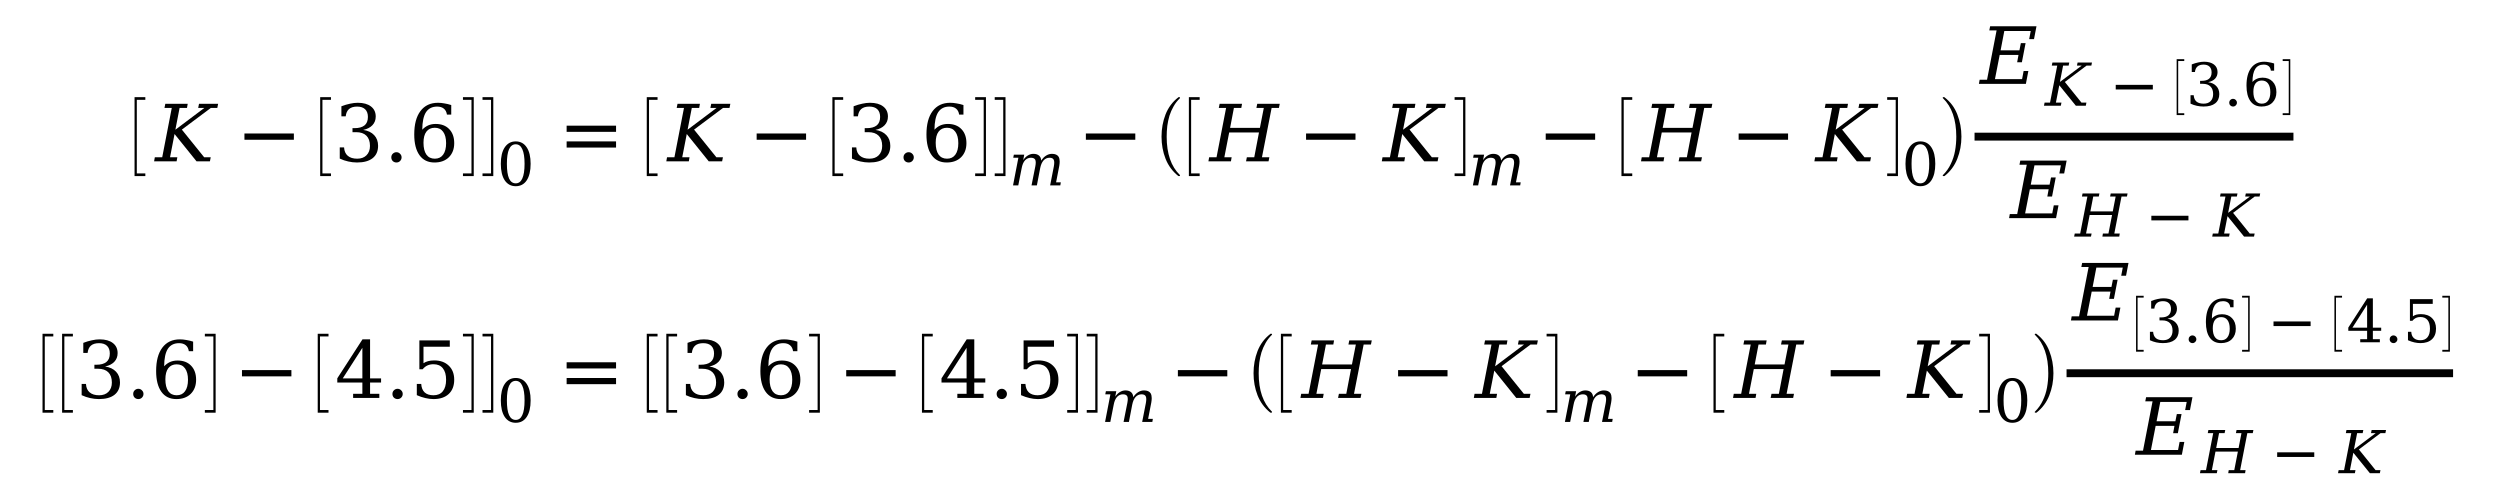 <svg xmlns="http://www.w3.org/2000/svg" xmlns:xlink="http://www.w3.org/1999/xlink" width="380.095pt" height="75.942pt" viewBox="0 0 380.095 75.942" version="1.1">
<defs>
<g>
<symbol overflow="visible" id="glyph0-0">
<path style="stroke:none;" d="M 1.062 0 L 1.062 -6.25 L 5.328 -6.25 L 5.328 0 Z M 5.188 -0.156 L 5.188 -6.094 L 1.203 -6.094 L 1.203 -0.156 Z M 5.188 -0.156 "/>
</symbol>
<symbol overflow="visible" id="glyph0-1">
<path style="stroke:none;" d="M 1.719 11.594 L 1.719 -0.406 L 3.359 -0.406 L 3.359 0 L 2.062 0 L 2.062 11.188 L 3.359 11.188 L 3.359 11.594 Z M 1.719 11.594 "/>
</symbol>
<symbol overflow="visible" id="glyph1-0">
<path style="stroke:none;" d="M 0.594 2.125 L 0.594 -8.469 L 6.594 -8.469 L 6.594 2.125 Z M 1.266 1.453 L 5.938 1.453 L 5.938 -7.781 L 1.266 -7.781 Z M 1.266 1.453 "/>
</symbol>
<symbol overflow="visible" id="glyph1-1">
<path style="stroke:none;" d="M -0.188 0 L -0.078 -0.625 L 1.047 -0.625 L 2.5 -8.125 L 1.391 -8.125 L 1.516 -8.75 L 4.922 -8.75 L 4.812 -8.125 L 3.688 -8.125 L 3.047 -4.812 L 7.453 -8.125 L 6.516 -8.125 L 6.641 -8.75 L 9.547 -8.75 L 9.422 -8.125 L 8.438 -8.125 L 4.031 -4.828 L 7.422 -0.625 L 8.422 -0.625 L 8.297 0 L 6.266 0 L 2.922 -4.156 L 2.234 -0.625 L 3.344 -0.625 L 3.234 0 Z M -0.188 0 "/>
</symbol>
<symbol overflow="visible" id="glyph1-2">
<path style="stroke:none;" d="M -0.188 0 L -0.078 -0.625 L 1.047 -0.625 L 2.5 -8.125 L 1.391 -8.125 L 1.516 -8.75 L 4.922 -8.75 L 4.812 -8.125 L 3.688 -8.125 L 3.109 -5.094 L 7.641 -5.094 L 8.234 -8.125 L 7.109 -8.125 L 7.234 -8.75 L 10.656 -8.75 L 10.531 -8.125 L 9.422 -8.125 L 7.953 -0.625 L 9.078 -0.625 L 8.953 0 L 5.531 0 L 5.656 -0.625 L 6.781 -0.625 L 7.5 -4.391 L 2.969 -4.391 L 2.234 -0.625 L 3.344 -0.625 L 3.234 0 Z M -0.188 0 "/>
</symbol>
<symbol overflow="visible" id="glyph1-3">
<path style="stroke:none;" d="M -0.188 0 L -0.078 -0.625 L 1.047 -0.625 L 2.5 -8.125 L 1.391 -8.125 L 1.516 -8.75 L 8.562 -8.75 L 8.188 -6.797 L 7.453 -6.797 L 7.688 -8.031 L 3.672 -8.031 L 3.109 -5.094 L 5.969 -5.094 L 6.188 -6.188 L 6.906 -6.188 L 6.344 -3.281 L 5.625 -3.281 L 5.828 -4.391 L 2.969 -4.391 L 2.25 -0.719 L 6.375 -0.719 L 6.609 -1.953 L 7.328 -1.953 L 6.953 0 Z M -0.188 0 "/>
</symbol>
<symbol overflow="visible" id="glyph2-0">
<path style="stroke:none;" d="M 0.594 2.125 L 0.594 -8.469 L 6.594 -8.469 L 6.594 2.125 Z M 1.266 1.453 L 5.938 1.453 L 5.938 -7.781 L 1.266 -7.781 Z M 1.266 1.453 "/>
</symbol>
<symbol overflow="visible" id="glyph2-1">
<path style="stroke:none;" d="M 1.266 -4.234 L 8.781 -4.234 L 8.781 -3.281 L 1.266 -3.281 Z M 1.266 -4.234 "/>
</symbol>
<symbol overflow="visible" id="glyph2-2">
<path style="stroke:none;" d="M 1.172 -8.375 C 1.629 -8.551 2.066 -8.68 2.484 -8.766 C 2.898 -8.859 3.289 -8.906 3.656 -8.906 C 4.52 -8.906 5.191 -8.719 5.672 -8.344 C 6.148 -7.977 6.391 -7.469 6.391 -6.812 C 6.391 -6.289 6.223 -5.852 5.891 -5.5 C 5.555 -5.145 5.086 -4.906 4.484 -4.781 C 5.203 -4.676 5.758 -4.41 6.156 -3.984 C 6.551 -3.566 6.75 -3.023 6.75 -2.359 C 6.75 -1.547 6.473 -0.922 5.922 -0.484 C 5.367 -0.047 4.578 0.172 3.547 0.172 C 3.086 0.172 2.641 0.117 2.203 0.016 C 1.773 -0.078 1.348 -0.223 0.922 -0.422 L 0.922 -2.125 L 1.578 -2.125 C 1.609 -1.562 1.797 -1.133 2.141 -0.844 C 2.484 -0.551 2.961 -0.406 3.578 -0.406 C 4.172 -0.406 4.641 -0.578 4.984 -0.922 C 5.336 -1.273 5.516 -1.75 5.516 -2.344 C 5.516 -3.031 5.332 -3.551 4.969 -3.906 C 4.613 -4.258 4.094 -4.438 3.406 -4.438 L 2.859 -4.438 L 2.859 -5.047 L 3.141 -5.047 C 3.828 -5.047 4.344 -5.188 4.688 -5.469 C 5.031 -5.75 5.203 -6.176 5.203 -6.75 C 5.203 -7.258 5.062 -7.648 4.781 -7.922 C 4.5 -8.191 4.094 -8.328 3.562 -8.328 C 3.031 -8.328 2.617 -8.203 2.328 -7.953 C 2.047 -7.703 1.879 -7.332 1.828 -6.844 L 1.172 -6.844 Z M 1.172 -8.375 "/>
</symbol>
<symbol overflow="visible" id="glyph2-3">
<path style="stroke:none;" d="M 1.125 -0.609 C 1.125 -0.828 1.195 -1.008 1.344 -1.156 C 1.5 -1.312 1.688 -1.391 1.906 -1.391 C 2.125 -1.391 2.305 -1.312 2.453 -1.156 C 2.609 -1.008 2.688 -0.828 2.688 -0.609 C 2.688 -0.391 2.609 -0.203 2.453 -0.047 C 2.305 0.098 2.125 0.172 1.906 0.172 C 1.688 0.172 1.5 0.098 1.344 -0.047 C 1.195 -0.203 1.125 -0.391 1.125 -0.609 Z M 1.125 -0.609 "/>
</symbol>
<symbol overflow="visible" id="glyph2-4">
<path style="stroke:none;" d="M 3.922 -0.406 C 4.473 -0.406 4.895 -0.609 5.188 -1.016 C 5.488 -1.422 5.641 -2.004 5.641 -2.766 C 5.641 -3.516 5.488 -4.094 5.188 -4.5 C 4.895 -4.906 4.473 -5.109 3.922 -5.109 C 3.367 -5.109 2.941 -4.91 2.641 -4.516 C 2.348 -4.129 2.203 -3.566 2.203 -2.828 C 2.203 -2.055 2.348 -1.457 2.641 -1.031 C 2.941 -0.613 3.367 -0.406 3.922 -0.406 Z M 2.016 -4.812 C 2.285 -5.102 2.586 -5.32 2.922 -5.469 C 3.254 -5.613 3.633 -5.688 4.062 -5.688 C 4.926 -5.688 5.609 -5.426 6.109 -4.906 C 6.617 -4.383 6.875 -3.672 6.875 -2.766 C 6.875 -1.879 6.602 -1.164 6.062 -0.625 C 5.52 -0.094 4.789 0.172 3.875 0.172 C 2.883 0.172 2.125 -0.195 1.594 -0.938 C 1.062 -1.676 0.797 -2.727 0.797 -4.094 C 0.797 -5.625 1.109 -6.805 1.734 -7.641 C 2.367 -8.484 3.258 -8.906 4.406 -8.906 C 4.719 -8.906 5.039 -8.875 5.375 -8.812 C 5.719 -8.758 6.066 -8.676 6.422 -8.562 L 6.422 -7.109 L 5.766 -7.109 C 5.711 -7.504 5.555 -7.805 5.297 -8.016 C 5.047 -8.223 4.707 -8.328 4.281 -8.328 C 3.52 -8.328 2.953 -8.039 2.578 -7.469 C 2.211 -6.895 2.023 -6.008 2.016 -4.812 Z M 2.016 -4.812 "/>
</symbol>
<symbol overflow="visible" id="glyph2-5">
<path style="stroke:none;" d="M 1.266 -5.422 L 8.781 -5.422 L 8.781 -4.484 L 1.266 -4.484 Z M 1.266 -3.031 L 8.781 -3.031 L 8.781 -2.094 L 1.266 -2.094 Z M 1.266 -3.031 "/>
</symbol>
<symbol overflow="visible" id="glyph2-6">
<path style="stroke:none;" d="M 4.188 -2.969 L 4.188 -7.625 L 1.203 -2.969 Z M 6.766 0 L 2.781 0 L 2.781 -0.625 L 4.188 -0.625 L 4.188 -2.344 L 0.375 -2.344 L 0.375 -2.984 L 4.203 -8.906 L 5.359 -8.906 L 5.359 -2.969 L 7.031 -2.969 L 7.031 -2.344 L 5.359 -2.344 L 5.359 -0.625 L 6.766 -0.625 Z M 6.766 0 "/>
</symbol>
<symbol overflow="visible" id="glyph2-7">
<path style="stroke:none;" d="M 6.031 -8.75 L 6.031 -7.781 L 2.031 -7.781 L 2.031 -5.281 C 2.227 -5.414 2.461 -5.52 2.734 -5.594 C 3.004 -5.664 3.312 -5.703 3.656 -5.703 C 4.594 -5.703 5.332 -5.438 5.875 -4.906 C 6.426 -4.383 6.703 -3.672 6.703 -2.766 C 6.703 -1.848 6.426 -1.129 5.875 -0.609 C 5.32 -0.086 4.547 0.172 3.547 0.172 C 3.148 0.172 2.738 0.117 2.312 0.016 C 1.895 -0.078 1.461 -0.223 1.016 -0.422 L 1.016 -2.125 L 1.688 -2.125 C 1.719 -1.57 1.891 -1.145 2.203 -0.844 C 2.523 -0.551 2.973 -0.406 3.547 -0.406 C 4.172 -0.406 4.645 -0.609 4.969 -1.016 C 5.301 -1.422 5.469 -2.004 5.469 -2.766 C 5.469 -3.523 5.301 -4.109 4.969 -4.516 C 4.645 -4.922 4.172 -5.125 3.547 -5.125 C 3.203 -5.125 2.895 -5.062 2.625 -4.938 C 2.352 -4.812 2.113 -4.617 1.906 -4.359 L 1.406 -4.359 L 1.406 -8.75 Z M 6.031 -8.75 "/>
</symbol>
<symbol overflow="visible" id="glyph3-0">
<path style="stroke:none;" d="M 1.078 0 L 1.078 -6.25 L 5.359 -6.25 L 5.359 0 Z M 5.219 -0.156 L 5.219 -6.094 L 1.203 -6.094 L 1.203 -0.156 Z M 5.219 -0.156 "/>
</symbol>
<symbol overflow="visible" id="glyph3-1">
<path style="stroke:none;" d="M 0.188 11.594 L 0.188 11.188 L 1.484 11.188 L 1.484 0 L 0.188 0 L 0.188 -0.406 L 1.828 -0.406 L 1.828 11.594 Z M 0.188 11.594 "/>
</symbol>
<symbol overflow="visible" id="glyph4-0">
<path style="stroke:none;" d="M 0.453 1.594 L 0.453 -6.344 L 4.953 -6.344 L 4.953 1.594 Z M 0.953 1.094 L 4.453 1.094 L 4.453 -5.844 L 0.953 -5.844 Z M 0.953 1.094 "/>
</symbol>
<symbol overflow="visible" id="glyph4-1">
<path style="stroke:none;" d="M 2.859 -0.312 C 3.305 -0.312 3.641 -0.555 3.859 -1.047 C 4.086 -1.535 4.203 -2.281 4.203 -3.281 C 4.203 -4.27 4.086 -5.008 3.859 -5.5 C 3.641 -6 3.305 -6.25 2.859 -6.25 C 2.41 -6.25 2.07 -6 1.844 -5.5 C 1.625 -5.008 1.516 -4.27 1.516 -3.281 C 1.516 -2.281 1.625 -1.535 1.844 -1.047 C 2.07 -0.555 2.41 -0.312 2.859 -0.312 Z M 2.859 0.125 C 2.148 0.125 1.594 -0.172 1.188 -0.766 C 0.789 -1.367 0.594 -2.207 0.594 -3.281 C 0.594 -4.352 0.789 -5.188 1.188 -5.781 C 1.594 -6.383 2.148 -6.688 2.859 -6.688 C 3.578 -6.688 4.133 -6.383 4.531 -5.781 C 4.926 -5.188 5.125 -4.352 5.125 -3.281 C 5.125 -2.207 4.926 -1.367 4.531 -0.766 C 4.133 -0.172 3.578 0.125 2.859 0.125 Z M 2.859 0.125 "/>
</symbol>
<symbol overflow="visible" id="glyph4-2">
<path style="stroke:none;" d="M 0.953 -3.172 L 6.594 -3.172 L 6.594 -2.469 L 0.953 -2.469 Z M 0.953 -3.172 "/>
</symbol>
<symbol overflow="visible" id="glyph4-3">
<path style="stroke:none;" d="M 0.875 -6.281 C 1.219 -6.414 1.547 -6.516 1.859 -6.578 C 2.172 -6.648 2.469 -6.688 2.75 -6.688 C 3.383 -6.688 3.883 -6.547 4.25 -6.266 C 4.613 -5.984 4.797 -5.598 4.797 -5.109 C 4.797 -4.711 4.672 -4.379 4.422 -4.109 C 4.172 -3.848 3.816 -3.672 3.359 -3.578 C 3.898 -3.504 4.316 -3.305 4.609 -2.984 C 4.91 -2.672 5.062 -2.266 5.062 -1.766 C 5.062 -1.16 4.852 -0.691 4.438 -0.359 C 4.031 -0.035 3.438 0.125 2.656 0.125 C 2.32 0.125 1.988 0.086 1.656 0.016 C 1.332 -0.055 1.008 -0.164 0.688 -0.312 L 0.688 -1.594 L 1.172 -1.594 C 1.203 -1.164 1.344 -0.844 1.594 -0.625 C 1.852 -0.414 2.219 -0.312 2.688 -0.312 C 3.133 -0.312 3.484 -0.438 3.734 -0.688 C 3.992 -0.945 4.125 -1.305 4.125 -1.766 C 4.125 -2.273 3.988 -2.66 3.719 -2.922 C 3.457 -3.191 3.07 -3.328 2.562 -3.328 L 2.141 -3.328 L 2.141 -3.781 L 2.359 -3.781 C 2.867 -3.781 3.25 -3.883 3.5 -4.094 C 3.758 -4.312 3.891 -4.633 3.891 -5.062 C 3.891 -5.445 3.785 -5.738 3.578 -5.938 C 3.367 -6.145 3.066 -6.25 2.672 -6.25 C 2.273 -6.25 1.969 -6.156 1.75 -5.969 C 1.531 -5.781 1.398 -5.5 1.359 -5.125 L 0.875 -5.125 Z M 0.875 -6.281 "/>
</symbol>
<symbol overflow="visible" id="glyph4-4">
<path style="stroke:none;" d="M 0.844 -0.453 C 0.844 -0.617 0.898 -0.758 1.016 -0.875 C 1.129 -0.988 1.27 -1.047 1.438 -1.047 C 1.594 -1.047 1.727 -0.988 1.844 -0.875 C 1.957 -0.758 2.016 -0.617 2.016 -0.453 C 2.016 -0.297 1.957 -0.16 1.844 -0.047 C 1.727 0.066 1.594 0.125 1.438 0.125 C 1.27 0.125 1.129 0.066 1.016 -0.047 C 0.898 -0.16 0.844 -0.297 0.844 -0.453 Z M 0.844 -0.453 "/>
</symbol>
<symbol overflow="visible" id="glyph4-5">
<path style="stroke:none;" d="M 2.938 -0.312 C 3.352 -0.312 3.672 -0.461 3.891 -0.766 C 4.117 -1.066 4.234 -1.5 4.234 -2.062 C 4.234 -2.633 4.117 -3.07 3.891 -3.375 C 3.672 -3.676 3.352 -3.828 2.938 -3.828 C 2.52 -3.828 2.203 -3.68 1.984 -3.391 C 1.766 -3.098 1.656 -2.676 1.656 -2.125 C 1.656 -1.539 1.766 -1.094 1.984 -0.781 C 2.211 -0.469 2.531 -0.312 2.938 -0.312 Z M 1.516 -3.609 C 1.711 -3.828 1.938 -3.988 2.188 -4.094 C 2.438 -4.207 2.723 -4.266 3.047 -4.266 C 3.691 -4.266 4.203 -4.066 4.578 -3.672 C 4.961 -3.285 5.156 -2.75 5.156 -2.062 C 5.156 -1.406 4.953 -0.875 4.547 -0.469 C 4.141 -0.07 3.594 0.125 2.906 0.125 C 2.164 0.125 1.598 -0.148 1.203 -0.703 C 0.805 -1.254 0.609 -2.039 0.609 -3.062 C 0.609 -4.219 0.844 -5.109 1.312 -5.734 C 1.781 -6.367 2.445 -6.688 3.312 -6.688 C 3.539 -6.688 3.781 -6.66 4.031 -6.609 C 4.289 -6.566 4.551 -6.504 4.812 -6.422 L 4.812 -5.328 L 4.312 -5.328 C 4.281 -5.629 4.172 -5.859 3.984 -6.016 C 3.797 -6.172 3.539 -6.25 3.219 -6.25 C 2.645 -6.25 2.219 -6.031 1.938 -5.594 C 1.664 -5.164 1.523 -4.504 1.516 -3.609 Z M 1.516 -3.609 "/>
</symbol>
<symbol overflow="visible" id="glyph4-6">
<path style="stroke:none;" d="M 3.141 -2.219 L 3.141 -5.719 L 0.906 -2.219 Z M 5.078 0 L 2.094 0 L 2.094 -0.469 L 3.141 -0.469 L 3.141 -1.75 L 0.281 -1.75 L 0.281 -2.234 L 3.156 -6.688 L 4.016 -6.688 L 4.016 -2.219 L 5.281 -2.219 L 5.281 -1.75 L 4.016 -1.75 L 4.016 -0.469 L 5.078 -0.469 Z M 5.078 0 "/>
</symbol>
<symbol overflow="visible" id="glyph4-7">
<path style="stroke:none;" d="M 4.531 -6.562 L 4.531 -5.844 L 1.516 -5.844 L 1.516 -3.953 C 1.672 -4.066 1.848 -4.148 2.047 -4.203 C 2.254 -4.254 2.484 -4.281 2.734 -4.281 C 3.441 -4.281 4 -4.082 4.406 -3.688 C 4.82 -3.289 5.031 -2.754 5.031 -2.078 C 5.031 -1.379 4.82 -0.836 4.406 -0.453 C 3.988 -0.066 3.406 0.125 2.656 0.125 C 2.352 0.125 2.047 0.086 1.734 0.016 C 1.422 -0.055 1.098 -0.164 0.766 -0.312 L 0.766 -1.594 L 1.266 -1.594 C 1.285 -1.176 1.414 -0.859 1.656 -0.641 C 1.895 -0.422 2.227 -0.312 2.656 -0.312 C 3.125 -0.312 3.484 -0.461 3.734 -0.766 C 3.984 -1.066 4.109 -1.504 4.109 -2.078 C 4.109 -2.648 3.984 -3.086 3.734 -3.391 C 3.484 -3.691 3.125 -3.844 2.656 -3.844 C 2.395 -3.844 2.164 -3.797 1.969 -3.703 C 1.77 -3.609 1.594 -3.461 1.438 -3.266 L 1.062 -3.266 L 1.062 -6.562 Z M 4.531 -6.562 "/>
</symbol>
<symbol overflow="visible" id="glyph5-0">
<path style="stroke:none;" d="M 0.453 1.594 L 0.453 -6.344 L 4.953 -6.344 L 4.953 1.594 Z M 0.953 1.094 L 4.453 1.094 L 4.453 -5.844 L 0.953 -5.844 Z M 0.953 1.094 "/>
</symbol>
<symbol overflow="visible" id="glyph5-1">
<path style="stroke:none;" d="M 4.922 -3.766 C 5.148 -4.109 5.398 -4.363 5.672 -4.531 C 5.953 -4.707 6.25 -4.797 6.562 -4.797 C 7.051 -4.797 7.391 -4.645 7.578 -4.344 C 7.68 -4.156 7.734 -3.914 7.734 -3.625 C 7.734 -3.426 7.711 -3.207 7.672 -2.969 L 7.188 -0.469 L 7.906 -0.469 L 7.828 0 L 6.281 0 L 6.844 -2.875 C 6.883 -3.102 6.906 -3.301 6.906 -3.469 C 6.906 -3.645 6.879 -3.785 6.828 -3.891 C 6.734 -4.098 6.52 -4.203 6.188 -4.203 C 5.832 -4.203 5.531 -4.066 5.281 -3.797 C 5.039 -3.523 4.867 -3.129 4.766 -2.609 L 4.266 0 L 3.453 0 L 4.031 -2.906 C 4.07 -3.125 4.094 -3.312 4.094 -3.469 C 4.094 -3.656 4.066 -3.801 4.016 -3.906 C 3.91 -4.102 3.691 -4.203 3.359 -4.203 C 3.004 -4.203 2.703 -4.066 2.453 -3.797 C 2.211 -3.523 2.047 -3.129 1.953 -2.609 L 1.438 0 L 0.641 0 L 1.453 -4.203 L 0.672 -4.203 L 0.766 -4.672 L 2.344 -4.672 L 2.188 -3.844 C 2.395 -4.156 2.629 -4.391 2.891 -4.547 C 3.16 -4.711 3.441 -4.797 3.734 -4.797 C 4.098 -4.797 4.383 -4.707 4.594 -4.531 C 4.801 -4.352 4.91 -4.098 4.922 -3.766 Z M 4.922 -3.766 "/>
</symbol>
<symbol overflow="visible" id="glyph5-2">
<path style="stroke:none;" d="M -0.141 0 L -0.047 -0.469 L 0.781 -0.469 L 1.875 -6.094 L 1.047 -6.094 L 1.141 -6.562 L 3.703 -6.562 L 3.609 -6.094 L 2.766 -6.094 L 2.281 -3.609 L 5.594 -6.094 L 4.875 -6.094 L 4.969 -6.562 L 7.156 -6.562 L 7.062 -6.094 L 6.328 -6.094 L 3.031 -3.609 L 5.562 -0.469 L 6.312 -0.469 L 6.219 0 L 4.703 0 L 2.188 -3.109 L 1.672 -0.469 L 2.516 -0.469 L 2.422 0 Z M -0.141 0 "/>
</symbol>
<symbol overflow="visible" id="glyph5-3">
<path style="stroke:none;" d="M -0.141 0 L -0.047 -0.469 L 0.781 -0.469 L 1.875 -6.094 L 1.047 -6.094 L 1.141 -6.562 L 3.703 -6.562 L 3.609 -6.094 L 2.766 -6.094 L 2.328 -3.828 L 5.734 -3.828 L 6.172 -6.094 L 5.328 -6.094 L 5.422 -6.562 L 7.984 -6.562 L 7.891 -6.094 L 7.062 -6.094 L 5.969 -0.469 L 6.797 -0.469 L 6.719 0 L 4.156 0 L 4.234 -0.469 L 5.078 -0.469 L 5.625 -3.281 L 2.219 -3.281 L 1.672 -0.469 L 2.516 -0.469 L 2.422 0 Z M -0.141 0 "/>
</symbol>
<symbol overflow="visible" id="glyph6-0">
<path style="stroke:none;" d="M 1.328 0 L 1.328 -6.25 L 6.656 -6.25 L 6.656 0 Z M 6.484 -0.156 L 6.484 -6.094 L 1.5 -6.094 L 1.5 -0.156 Z M 6.484 -0.156 "/>
</symbol>
<symbol overflow="visible" id="glyph6-1">
<path style="stroke:none;" d="M 4.156 11.578 C 3.281 10.879 2.633 10.004 2.219 8.953 C 1.812 7.91 1.609 6.789 1.609 5.594 C 1.609 4.395 1.812 3.27 2.219 2.219 C 2.633 1.164 3.281 0.301 4.156 -0.375 C 4.156 -0.395 4.176 -0.406 4.219 -0.406 L 4.344 -0.406 C 4.363 -0.406 4.379 -0.395 4.391 -0.375 C 4.41 -0.352 4.422 -0.332 4.422 -0.312 C 4.422 -0.281 4.414 -0.258 4.406 -0.25 C 4.02 0.125 3.695 0.539 3.438 1 C 3.176 1.457 2.969 1.93 2.812 2.422 C 2.664 2.922 2.555 3.438 2.484 3.969 C 2.422 4.508 2.391 5.055 2.391 5.609 C 2.391 8.191 3.062 10.133 4.406 11.438 C 4.414 11.445 4.422 11.469 4.422 11.5 C 4.422 11.52 4.41 11.539 4.391 11.562 C 4.379 11.582 4.363 11.594 4.344 11.594 L 4.219 11.594 C 4.176 11.594 4.156 11.586 4.156 11.578 Z M 4.156 11.578 "/>
</symbol>
<symbol overflow="visible" id="glyph7-0">
<path style="stroke:none;" d="M 1.344 0 L 1.344 -6.25 L 6.719 -6.25 L 6.719 0 Z M 6.547 -0.156 L 6.547 -6.094 L 1.516 -6.094 L 1.516 -0.156 Z M 6.547 -0.156 "/>
</symbol>
<symbol overflow="visible" id="glyph7-1">
<path style="stroke:none;" d="M 0.531 11.594 C 0.469 11.594 0.438 11.562 0.438 11.5 C 0.438 11.469 0.445 11.445 0.469 11.438 C 0.977 10.938 1.379 10.367 1.672 9.734 C 1.973 9.109 2.188 8.445 2.312 7.75 C 2.438 7.051 2.5 6.332 2.5 5.594 C 2.5 3 1.82 1.051 0.469 -0.25 C 0.445 -0.258 0.438 -0.281 0.438 -0.312 C 0.438 -0.375 0.469 -0.406 0.531 -0.406 L 0.672 -0.406 C 0.691 -0.406 0.707 -0.395 0.719 -0.375 C 1.602 0.301 2.25 1.164 2.656 2.219 C 3.07 3.27 3.281 4.395 3.281 5.594 C 3.281 6.789 3.07 7.91 2.656 8.953 C 2.25 10.004 1.602 10.879 0.719 11.578 C 0.707 11.586 0.691 11.594 0.672 11.594 Z M 0.531 11.594 "/>
</symbol>
<symbol overflow="visible" id="glyph8-0">
<path style="stroke:none;" d="M 0.766 0 L 0.766 -4.438 L 3.797 -4.438 L 3.797 0 Z M 3.703 -0.109 L 3.703 -4.312 L 0.859 -4.312 L 0.859 -0.109 Z M 3.703 -0.109 "/>
</symbol>
<symbol overflow="visible" id="glyph8-1">
<path style="stroke:none;" d="M 1.234 8.219 L 1.234 -0.281 L 2.391 -0.281 L 2.391 0 L 1.469 0 L 1.469 7.938 L 2.391 7.938 L 2.391 8.219 Z M 1.234 8.219 "/>
</symbol>
<symbol overflow="visible" id="glyph8-2">
<path style="stroke:none;" d="M 0.141 8.219 L 0.141 7.938 L 1.062 7.938 L 1.062 0 L 0.141 0 L 0.141 -0.281 L 1.297 -0.281 L 1.297 8.219 Z M 0.141 8.219 "/>
</symbol>
</g>
</defs>
<g id="surface53">
<g style="fill:rgb(0%,0%,0%);fill-opacity:1;">
  <use xlink:href="#glyph0-1" x="18.738" y="15.178"/>
</g>
<g style="fill:rgb(0%,0%,0%);fill-opacity:1;">
  <use xlink:href="#glyph1-1" x="23.617" y="24.533"/>
</g>
<g style="fill:rgb(0%,0%,0%);fill-opacity:1;">
  <use xlink:href="#glyph2-1" x="35.898" y="24.529"/>
</g>
<g style="fill:rgb(0%,0%,0%);fill-opacity:1;">
  <use xlink:href="#glyph0-1" x="46.961" y="15.178"/>
</g>
<g style="fill:rgb(0%,0%,0%);fill-opacity:1;">
  <use xlink:href="#glyph2-2" x="50.734" y="24.533"/>
  <use xlink:href="#glyph2-3" x="58.369" y="24.533"/>
  <use xlink:href="#glyph2-4" x="62.184" y="24.533"/>
</g>
<g style="fill:rgb(0%,0%,0%);fill-opacity:1;">
  <use xlink:href="#glyph3-1" x="70.199" y="15.178"/>
</g>
<g style="fill:rgb(0%,0%,0%);fill-opacity:1;">
  <use xlink:href="#glyph3-1" x="73.172" y="15.178"/>
</g>
<g style="fill:rgb(0%,0%,0%);fill-opacity:1;">
  <use xlink:href="#glyph4-1" x="75.551" y="28.186"/>
</g>
<g style="fill:rgb(0%,0%,0%);fill-opacity:1;">
  <use xlink:href="#glyph2-5" x="84.883" y="24.529"/>
</g>
<g style="fill:rgb(0%,0%,0%);fill-opacity:1;">
  <use xlink:href="#glyph0-1" x="96.613" y="15.178"/>
</g>
<g style="fill:rgb(0%,0%,0%);fill-opacity:1;">
  <use xlink:href="#glyph1-1" x="101.492" y="24.533"/>
</g>
<g style="fill:rgb(0%,0%,0%);fill-opacity:1;">
  <use xlink:href="#glyph2-1" x="113.773" y="24.529"/>
</g>
<g style="fill:rgb(0%,0%,0%);fill-opacity:1;">
  <use xlink:href="#glyph0-1" x="124.836" y="15.178"/>
</g>
<g style="fill:rgb(0%,0%,0%);fill-opacity:1;">
  <use xlink:href="#glyph2-2" x="128.609" y="24.533"/>
  <use xlink:href="#glyph2-3" x="136.244" y="24.533"/>
  <use xlink:href="#glyph2-4" x="140.059" y="24.533"/>
</g>
<g style="fill:rgb(0%,0%,0%);fill-opacity:1;">
  <use xlink:href="#glyph3-1" x="148.074" y="15.178"/>
</g>
<g style="fill:rgb(0%,0%,0%);fill-opacity:1;">
  <use xlink:href="#glyph3-1" x="151.047" y="15.178"/>
</g>
<g style="fill:rgb(0%,0%,0%);fill-opacity:1;">
  <use xlink:href="#glyph5-1" x="153.379" y="28.186"/>
</g>
<g style="fill:rgb(0%,0%,0%);fill-opacity:1;">
  <use xlink:href="#glyph2-1" x="163.828" y="24.529"/>
</g>
<g style="fill:rgb(0%,0%,0%);fill-opacity:1;">
  <use xlink:href="#glyph6-1" x="174.988" y="15.178"/>
</g>
<g style="fill:rgb(0%,0%,0%);fill-opacity:1;">
  <use xlink:href="#glyph0-1" x="179.035" y="15.178"/>
</g>
<g style="fill:rgb(0%,0%,0%);fill-opacity:1;">
  <use xlink:href="#glyph1-2" x="183.914" y="24.533"/>
</g>
<g style="fill:rgb(0%,0%,0%);fill-opacity:1;">
  <use xlink:href="#glyph2-1" x="197.305" y="24.529"/>
</g>
<g style="fill:rgb(0%,0%,0%);fill-opacity:1;">
  <use xlink:href="#glyph1-1" x="210.273" y="24.533"/>
</g>
<g style="fill:rgb(0%,0%,0%);fill-opacity:1;">
  <use xlink:href="#glyph3-1" x="220.965" y="15.178"/>
</g>
<g style="fill:rgb(0%,0%,0%);fill-opacity:1;">
  <use xlink:href="#glyph5-1" x="223.297" y="28.186"/>
</g>
<g style="fill:rgb(0%,0%,0%);fill-opacity:1;">
  <use xlink:href="#glyph2-1" x="233.742" y="24.529"/>
</g>
<g style="fill:rgb(0%,0%,0%);fill-opacity:1;">
  <use xlink:href="#glyph0-1" x="244.805" y="15.178"/>
</g>
<g style="fill:rgb(0%,0%,0%);fill-opacity:1;">
  <use xlink:href="#glyph1-2" x="249.684" y="24.533"/>
</g>
<g style="fill:rgb(0%,0%,0%);fill-opacity:1;">
  <use xlink:href="#glyph2-1" x="263.074" y="24.529"/>
</g>
<g style="fill:rgb(0%,0%,0%);fill-opacity:1;">
  <use xlink:href="#glyph1-1" x="276.043" y="24.533"/>
</g>
<g style="fill:rgb(0%,0%,0%);fill-opacity:1;">
  <use xlink:href="#glyph3-1" x="286.734" y="15.178"/>
</g>
<g style="fill:rgb(0%,0%,0%);fill-opacity:1;">
  <use xlink:href="#glyph4-1" x="289.113" y="28.186"/>
</g>
<g style="fill:rgb(0%,0%,0%);fill-opacity:1;">
  <use xlink:href="#glyph7-1" x="294.93" y="15.178"/>
</g>
<path style="fill:none;stroke-width:1.2;stroke-linecap:butt;stroke-linejoin:miter;stroke:rgb(0%,0%,0%);stroke-opacity:1;stroke-miterlimit:10;" d="M 300.207 -20.955 L 348.691 -20.955 " transform="matrix(1,0,0,1,0,41.729)"/>
<g style="fill:rgb(0%,0%,0%);fill-opacity:1;">
  <use xlink:href="#glyph1-3" x="301.059" y="12.748"/>
</g>
<g style="fill:rgb(0%,0%,0%);fill-opacity:1;">
  <use xlink:href="#glyph5-2" x="310.902" y="16.072"/>
</g>
<g style="fill:rgb(0%,0%,0%);fill-opacity:1;">
  <use xlink:href="#glyph4-2" x="320.719" y="16.072"/>
</g>
<g style="fill:rgb(0%,0%,0%);fill-opacity:1;">
  <use xlink:href="#glyph8-1" x="329.699" y="9.278"/>
</g>
<g style="fill:rgb(0%,0%,0%);fill-opacity:1;">
  <use xlink:href="#glyph4-3" x="332.355" y="16.072"/>
  <use xlink:href="#glyph4-4" x="338.082" y="16.072"/>
  <use xlink:href="#glyph4-5" x="340.943" y="16.072"/>
</g>
<g style="fill:rgb(0%,0%,0%);fill-opacity:1;">
  <use xlink:href="#glyph8-2" x="346.914" y="9.278"/>
</g>
<g style="fill:rgb(0%,0%,0%);fill-opacity:1;">
  <use xlink:href="#glyph1-3" x="305.645" y="33.166"/>
</g>
<g style="fill:rgb(0%,0%,0%);fill-opacity:1;">
  <use xlink:href="#glyph5-3" x="315.488" y="35.971"/>
</g>
<g style="fill:rgb(0%,0%,0%);fill-opacity:1;">
  <use xlink:href="#glyph4-2" x="326.133" y="35.975"/>
</g>
<g style="fill:rgb(0%,0%,0%);fill-opacity:1;">
  <use xlink:href="#glyph5-2" x="336.48" y="35.971"/>
</g>
<g style="fill:rgb(0%,0%,0%);fill-opacity:1;">
  <use xlink:href="#glyph0-1" x="4.746" y="51.151"/>
</g>
<g style="fill:rgb(0%,0%,0%);fill-opacity:1;">
  <use xlink:href="#glyph0-1" x="7.723" y="51.151"/>
</g>
<g style="fill:rgb(0%,0%,0%);fill-opacity:1;">
  <use xlink:href="#glyph2-2" x="11.492" y="60.502"/>
  <use xlink:href="#glyph2-3" x="19.127" y="60.502"/>
  <use xlink:href="#glyph2-4" x="22.941" y="60.502"/>
</g>
<g style="fill:rgb(0%,0%,0%);fill-opacity:1;">
  <use xlink:href="#glyph3-1" x="30.957" y="51.151"/>
</g>
<g style="fill:rgb(0%,0%,0%);fill-opacity:1;">
  <use xlink:href="#glyph2-1" x="35.523" y="60.502"/>
</g>
<g style="fill:rgb(0%,0%,0%);fill-opacity:1;">
  <use xlink:href="#glyph0-1" x="46.586" y="51.151"/>
</g>
<g style="fill:rgb(0%,0%,0%);fill-opacity:1;">
  <use xlink:href="#glyph2-6" x="50.906" y="60.502"/>
  <use xlink:href="#glyph2-3" x="58.541" y="60.502"/>
  <use xlink:href="#glyph2-7" x="62.355" y="60.502"/>
</g>
<g style="fill:rgb(0%,0%,0%);fill-opacity:1;">
  <use xlink:href="#glyph3-1" x="70.199" y="51.151"/>
</g>
<g style="fill:rgb(0%,0%,0%);fill-opacity:1;">
  <use xlink:href="#glyph3-1" x="73.172" y="51.151"/>
</g>
<g style="fill:rgb(0%,0%,0%);fill-opacity:1;">
  <use xlink:href="#glyph4-1" x="75.551" y="64.154"/>
</g>
<g style="fill:rgb(0%,0%,0%);fill-opacity:1;">
  <use xlink:href="#glyph2-5" x="84.883" y="60.502"/>
</g>
<g style="fill:rgb(0%,0%,0%);fill-opacity:1;">
  <use xlink:href="#glyph0-1" x="96.613" y="51.151"/>
</g>
<g style="fill:rgb(0%,0%,0%);fill-opacity:1;">
  <use xlink:href="#glyph0-1" x="99.586" y="51.151"/>
</g>
<g style="fill:rgb(0%,0%,0%);fill-opacity:1;">
  <use xlink:href="#glyph2-2" x="103.359" y="60.502"/>
  <use xlink:href="#glyph2-3" x="110.994" y="60.502"/>
  <use xlink:href="#glyph2-4" x="114.809" y="60.502"/>
</g>
<g style="fill:rgb(0%,0%,0%);fill-opacity:1;">
  <use xlink:href="#glyph3-1" x="122.824" y="51.151"/>
</g>
<g style="fill:rgb(0%,0%,0%);fill-opacity:1;">
  <use xlink:href="#glyph2-1" x="127.391" y="60.502"/>
</g>
<g style="fill:rgb(0%,0%,0%);fill-opacity:1;">
  <use xlink:href="#glyph0-1" x="138.453" y="51.151"/>
</g>
<g style="fill:rgb(0%,0%,0%);fill-opacity:1;">
  <use xlink:href="#glyph2-6" x="142.77" y="60.502"/>
  <use xlink:href="#glyph2-3" x="150.404" y="60.502"/>
  <use xlink:href="#glyph2-7" x="154.219" y="60.502"/>
</g>
<g style="fill:rgb(0%,0%,0%);fill-opacity:1;">
  <use xlink:href="#glyph3-1" x="162.066" y="51.151"/>
</g>
<g style="fill:rgb(0%,0%,0%);fill-opacity:1;">
  <use xlink:href="#glyph3-1" x="165.039" y="51.151"/>
</g>
<g style="fill:rgb(0%,0%,0%);fill-opacity:1;">
  <use xlink:href="#glyph5-1" x="167.371" y="64.154"/>
</g>
<g style="fill:rgb(0%,0%,0%);fill-opacity:1;">
  <use xlink:href="#glyph2-1" x="177.816" y="60.502"/>
</g>
<g style="fill:rgb(0%,0%,0%);fill-opacity:1;">
  <use xlink:href="#glyph6-1" x="188.977" y="51.151"/>
</g>
<g style="fill:rgb(0%,0%,0%);fill-opacity:1;">
  <use xlink:href="#glyph0-1" x="193.027" y="51.151"/>
</g>
<g style="fill:rgb(0%,0%,0%);fill-opacity:1;">
  <use xlink:href="#glyph1-2" x="197.906" y="60.502"/>
</g>
<g style="fill:rgb(0%,0%,0%);fill-opacity:1;">
  <use xlink:href="#glyph2-1" x="211.297" y="60.502"/>
</g>
<g style="fill:rgb(0%,0%,0%);fill-opacity:1;">
  <use xlink:href="#glyph1-1" x="224.266" y="60.502"/>
</g>
<g style="fill:rgb(0%,0%,0%);fill-opacity:1;">
  <use xlink:href="#glyph3-1" x="234.953" y="51.151"/>
</g>
<g style="fill:rgb(0%,0%,0%);fill-opacity:1;">
  <use xlink:href="#glyph5-1" x="237.285" y="64.154"/>
</g>
<g style="fill:rgb(0%,0%,0%);fill-opacity:1;">
  <use xlink:href="#glyph2-1" x="247.734" y="60.502"/>
</g>
<g style="fill:rgb(0%,0%,0%);fill-opacity:1;">
  <use xlink:href="#glyph0-1" x="258.797" y="51.151"/>
</g>
<g style="fill:rgb(0%,0%,0%);fill-opacity:1;">
  <use xlink:href="#glyph1-2" x="263.676" y="60.502"/>
</g>
<g style="fill:rgb(0%,0%,0%);fill-opacity:1;">
  <use xlink:href="#glyph2-1" x="277.066" y="60.502"/>
</g>
<g style="fill:rgb(0%,0%,0%);fill-opacity:1;">
  <use xlink:href="#glyph1-1" x="290.035" y="60.502"/>
</g>
<g style="fill:rgb(0%,0%,0%);fill-opacity:1;">
  <use xlink:href="#glyph3-1" x="300.723" y="51.151"/>
</g>
<g style="fill:rgb(0%,0%,0%);fill-opacity:1;">
  <use xlink:href="#glyph4-1" x="303.102" y="64.154"/>
</g>
<g style="fill:rgb(0%,0%,0%);fill-opacity:1;">
  <use xlink:href="#glyph7-1" x="308.918" y="51.151"/>
</g>
<path style="fill:none;stroke-width:1.2;stroke-linecap:butt;stroke-linejoin:miter;stroke:rgb(0%,0%,0%);stroke-opacity:1;stroke-miterlimit:10;" d="M 314.195 15.017 L 372.961 15.017 " transform="matrix(1,0,0,1,0,41.729)"/>
<g style="fill:rgb(0%,0%,0%);fill-opacity:1;">
  <use xlink:href="#glyph1-3" x="315.051" y="48.721"/>
</g>
<g style="fill:rgb(0%,0%,0%);fill-opacity:1;">
  <use xlink:href="#glyph8-1" x="323.527" y="45.25"/>
</g>
<g style="fill:rgb(0%,0%,0%);fill-opacity:1;">
  <use xlink:href="#glyph4-3" x="326.184" y="52.041"/>
  <use xlink:href="#glyph4-4" x="331.91" y="52.041"/>
  <use xlink:href="#glyph4-5" x="334.771" y="52.041"/>
</g>
<g style="fill:rgb(0%,0%,0%);fill-opacity:1;">
  <use xlink:href="#glyph8-2" x="340.742" y="45.25"/>
</g>
<g style="fill:rgb(0%,0%,0%);fill-opacity:1;">
  <use xlink:href="#glyph4-2" x="344.707" y="52.045"/>
</g>
<g style="fill:rgb(0%,0%,0%);fill-opacity:1;">
  <use xlink:href="#glyph8-1" x="353.688" y="45.25"/>
</g>
<g style="fill:rgb(0%,0%,0%);fill-opacity:1;">
  <use xlink:href="#glyph4-6" x="356.75" y="52.041"/>
  <use xlink:href="#glyph4-4" x="362.477" y="52.041"/>
  <use xlink:href="#glyph4-7" x="365.338" y="52.041"/>
</g>
<g style="fill:rgb(0%,0%,0%);fill-opacity:1;">
  <use xlink:href="#glyph8-2" x="371.184" y="45.25"/>
</g>
<g style="fill:rgb(0%,0%,0%);fill-opacity:1;">
  <use xlink:href="#glyph1-3" x="324.773" y="69.139"/>
</g>
<g style="fill:rgb(0%,0%,0%);fill-opacity:1;">
  <use xlink:href="#glyph5-3" x="334.617" y="71.943"/>
</g>
<g style="fill:rgb(0%,0%,0%);fill-opacity:1;">
  <use xlink:href="#glyph4-2" x="345.262" y="71.943"/>
</g>
<g style="fill:rgb(0%,0%,0%);fill-opacity:1;">
  <use xlink:href="#glyph5-2" x="355.609" y="71.943"/>
</g>
</g>
</svg>
